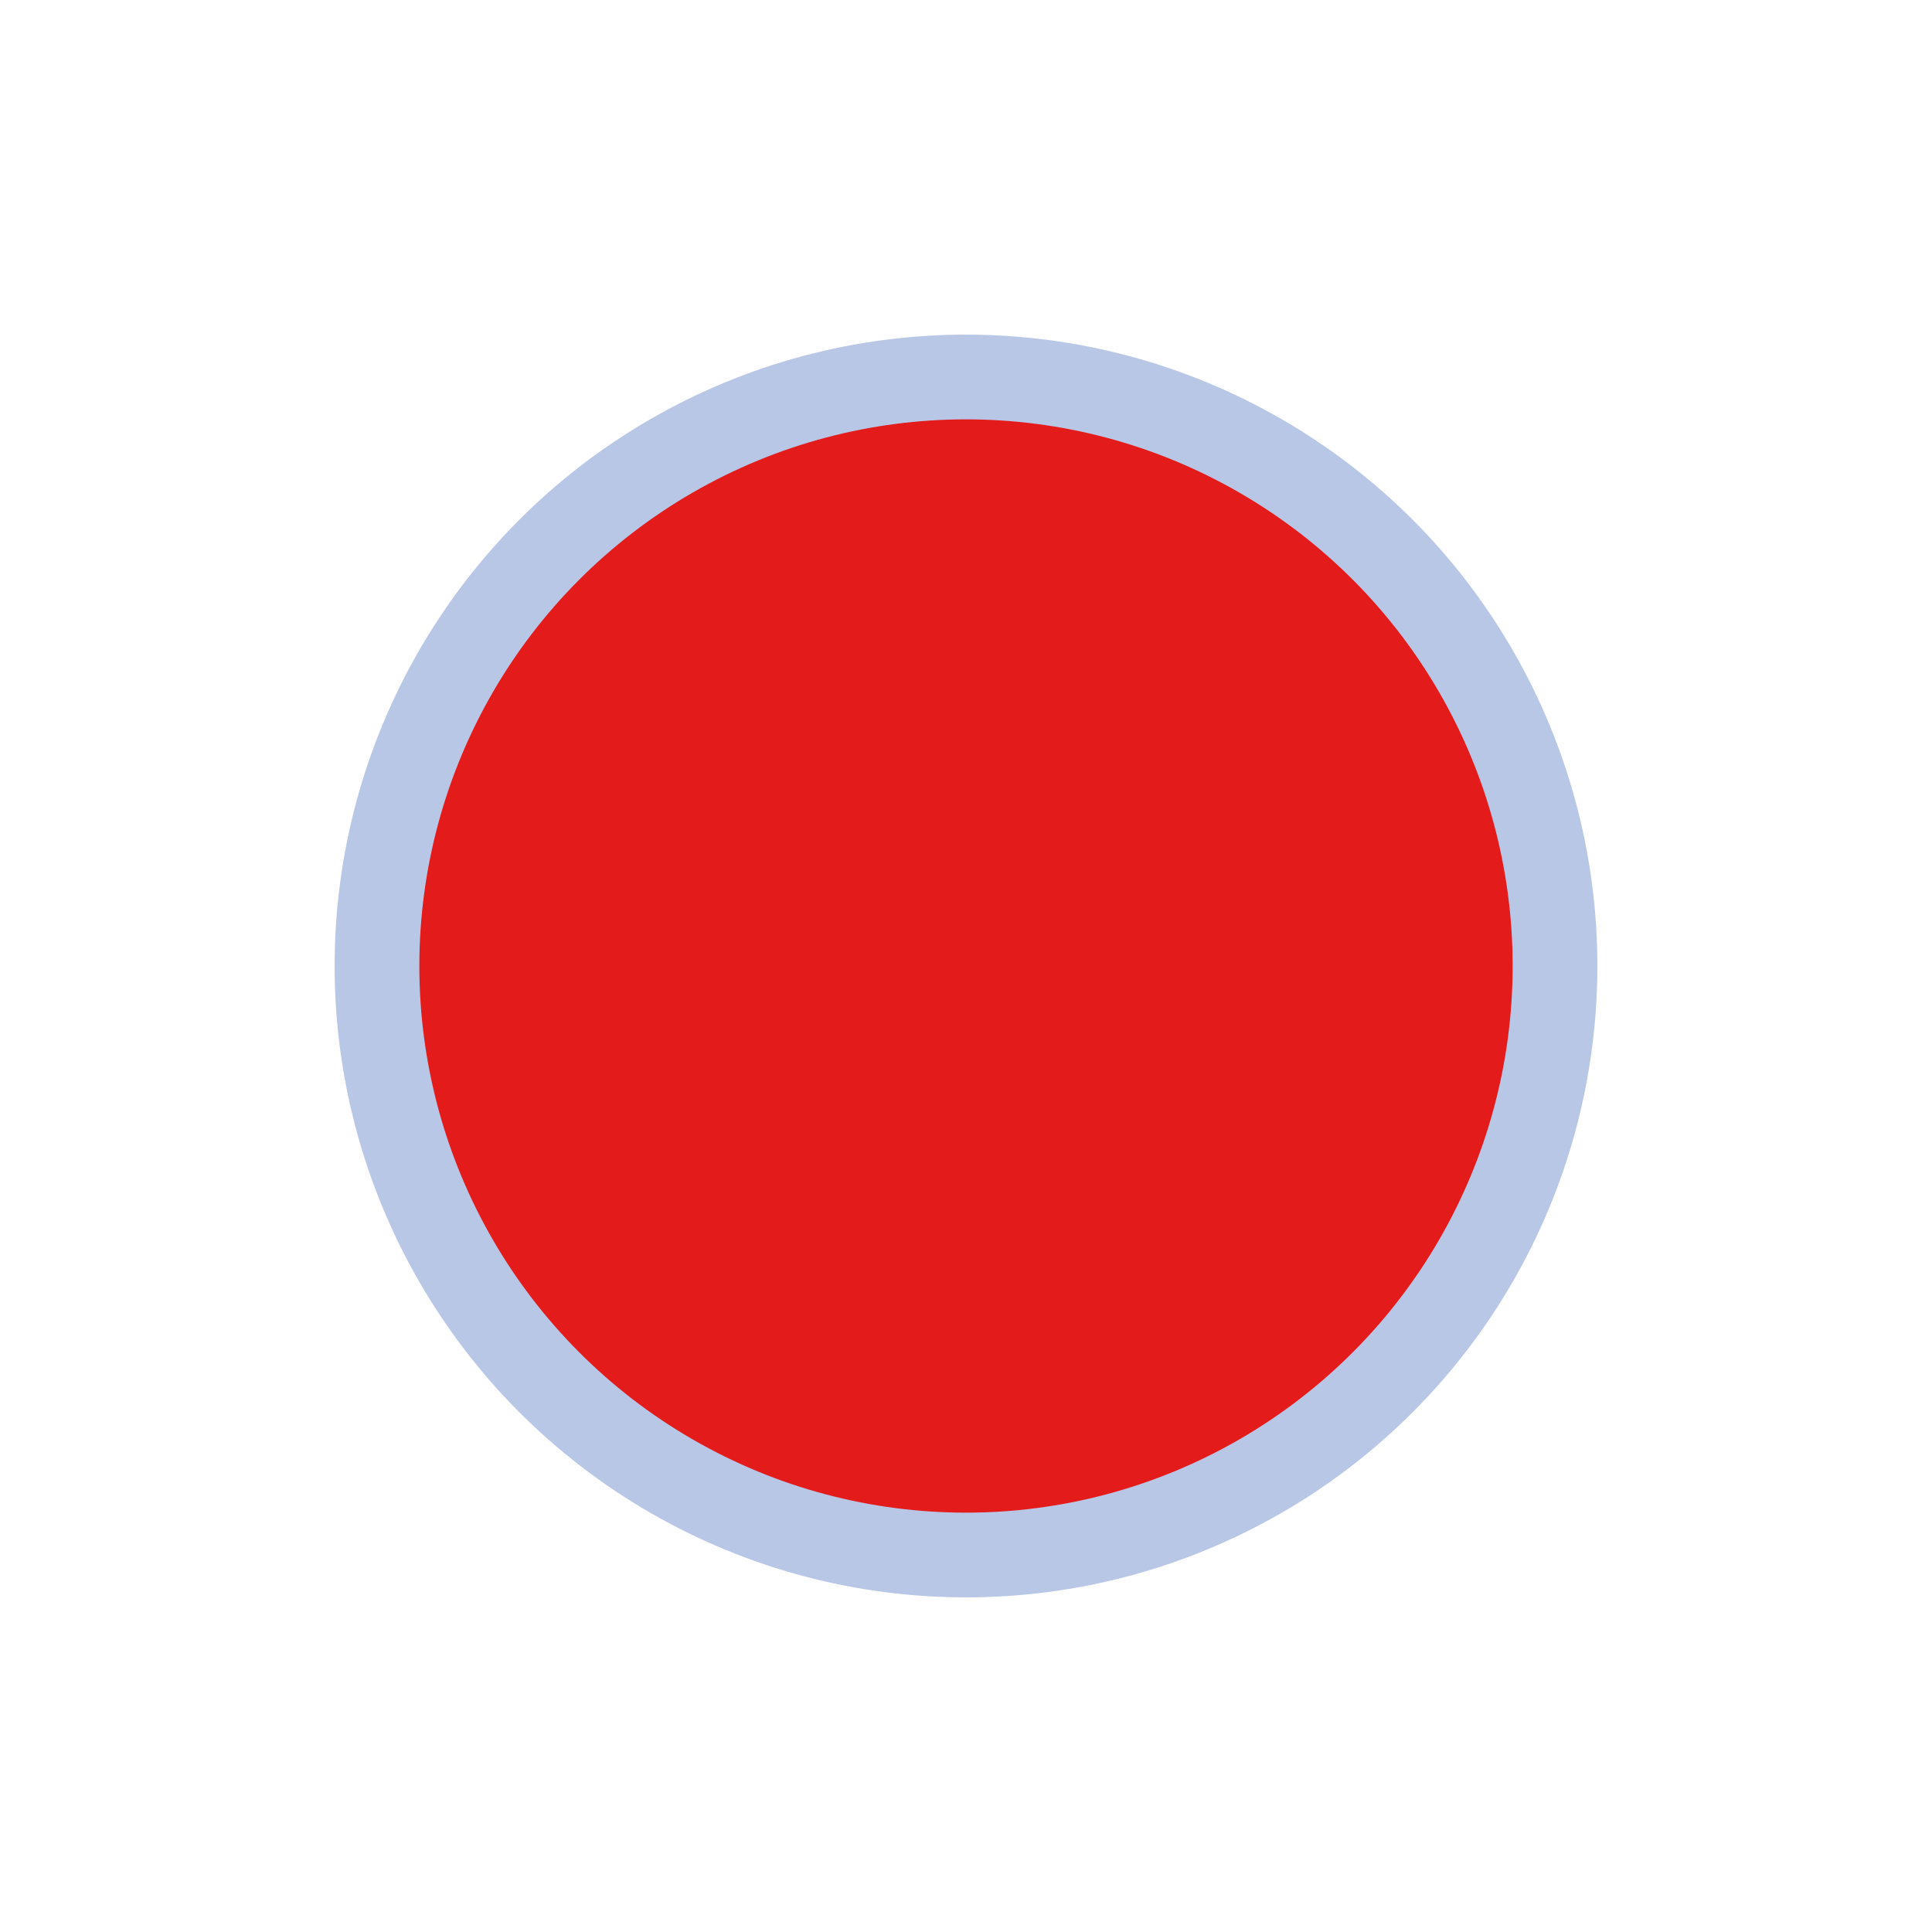 <svg id="epUl6zduq9X1" xmlns="http://www.w3.org/2000/svg" xmlns:xlink="http://www.w3.org/1999/xlink" viewBox="0 0 300 300" shape-rendering="geometricPrecision" text-rendering="geometricPrecision"><ellipse rx="84.883" ry="84.883" transform="matrix(1.155 0 0 1.155 150 150)" fill="#b8c7e6" stroke-width="0"/><ellipse rx="84.883" ry="84.883" transform="translate(150 150)" fill="#e31b1b" stroke-width="0"/></svg>
